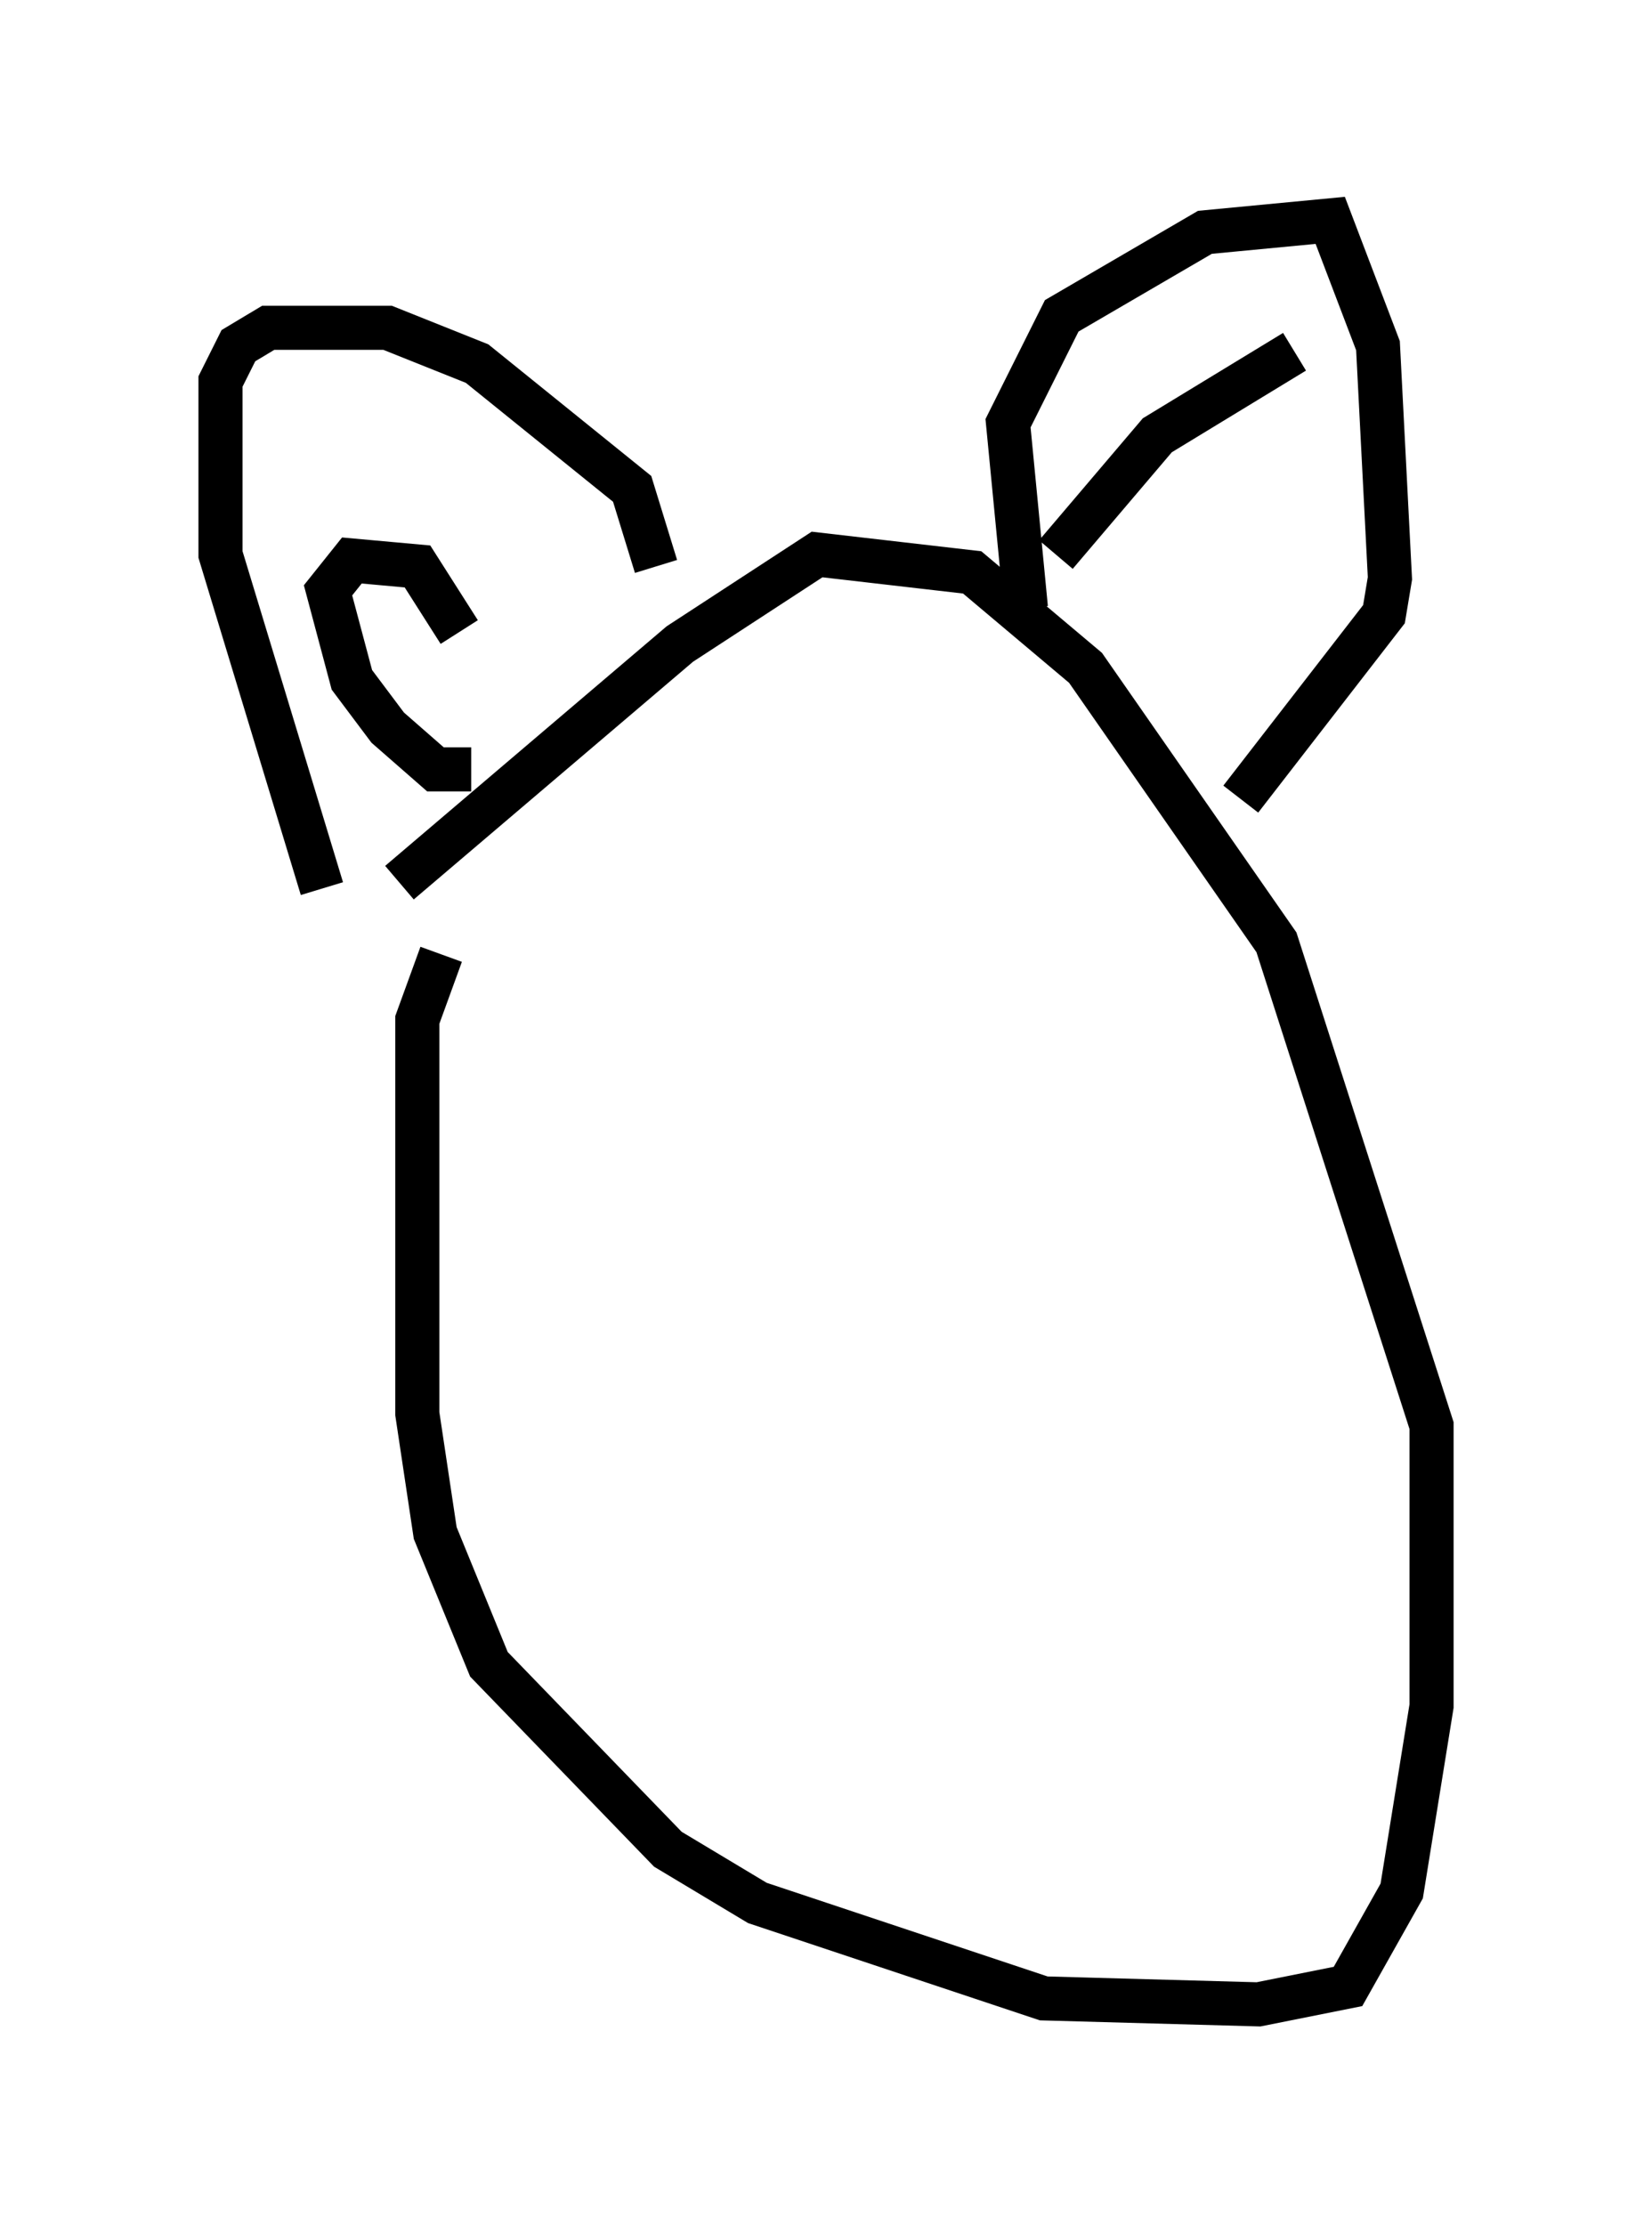 <?xml version="1.0" encoding="utf-8" ?>
<svg baseProfile="full" height="50.46" version="1.1" width="37.469" xmlns="http://www.w3.org/2000/svg" xmlns:ev="http://www.w3.org/2001/xml-events" xmlns:xlink="http://www.w3.org/1999/xlink"><defs /><rect fill="white" height="50.46" width="37.469" x="0" y="0" /><path d="M13.254, 19.479 m-3.248, 2.165 l-0.541, 1.488 0.0, 8.931 l0.406, 2.706 1.218, 2.977 l4.059, 4.195 2.03, 1.218 l6.495, 2.165 4.871, 0.135 l2.03, -0.406 1.218, -2.165 l0.677, -4.195 0.0, -6.36 l-3.518, -10.961 -4.33, -6.225 l-2.571, -2.165 -3.518, -0.406 l-3.112, 2.03 -6.36, 5.413 m-1.759, 0.135 l-2.3, -7.578 0.0, -3.924 l0.406, -0.812 0.677, -0.406 l2.706, 0.0 2.03, 0.812 l3.518, 2.842 0.541, 1.759 m8.39, 0.947 l-0.406, -4.195 1.218, -2.436 l3.248, -1.894 2.842, -0.271 l1.083, 2.842 0.271, 5.277 l-0.135, 0.812 -3.248, 4.195 m-17.726, -3.789 l-0.947, -1.488 -1.488, -0.135 l-0.541, 0.677 0.541, 2.03 l0.812, 1.083 1.083, 0.947 l0.812, 0.0 m13.261, -4.871 l2.3, -2.706 3.112, -1.894 " fill="none" stroke="black" stroke-width="1" /></svg>
